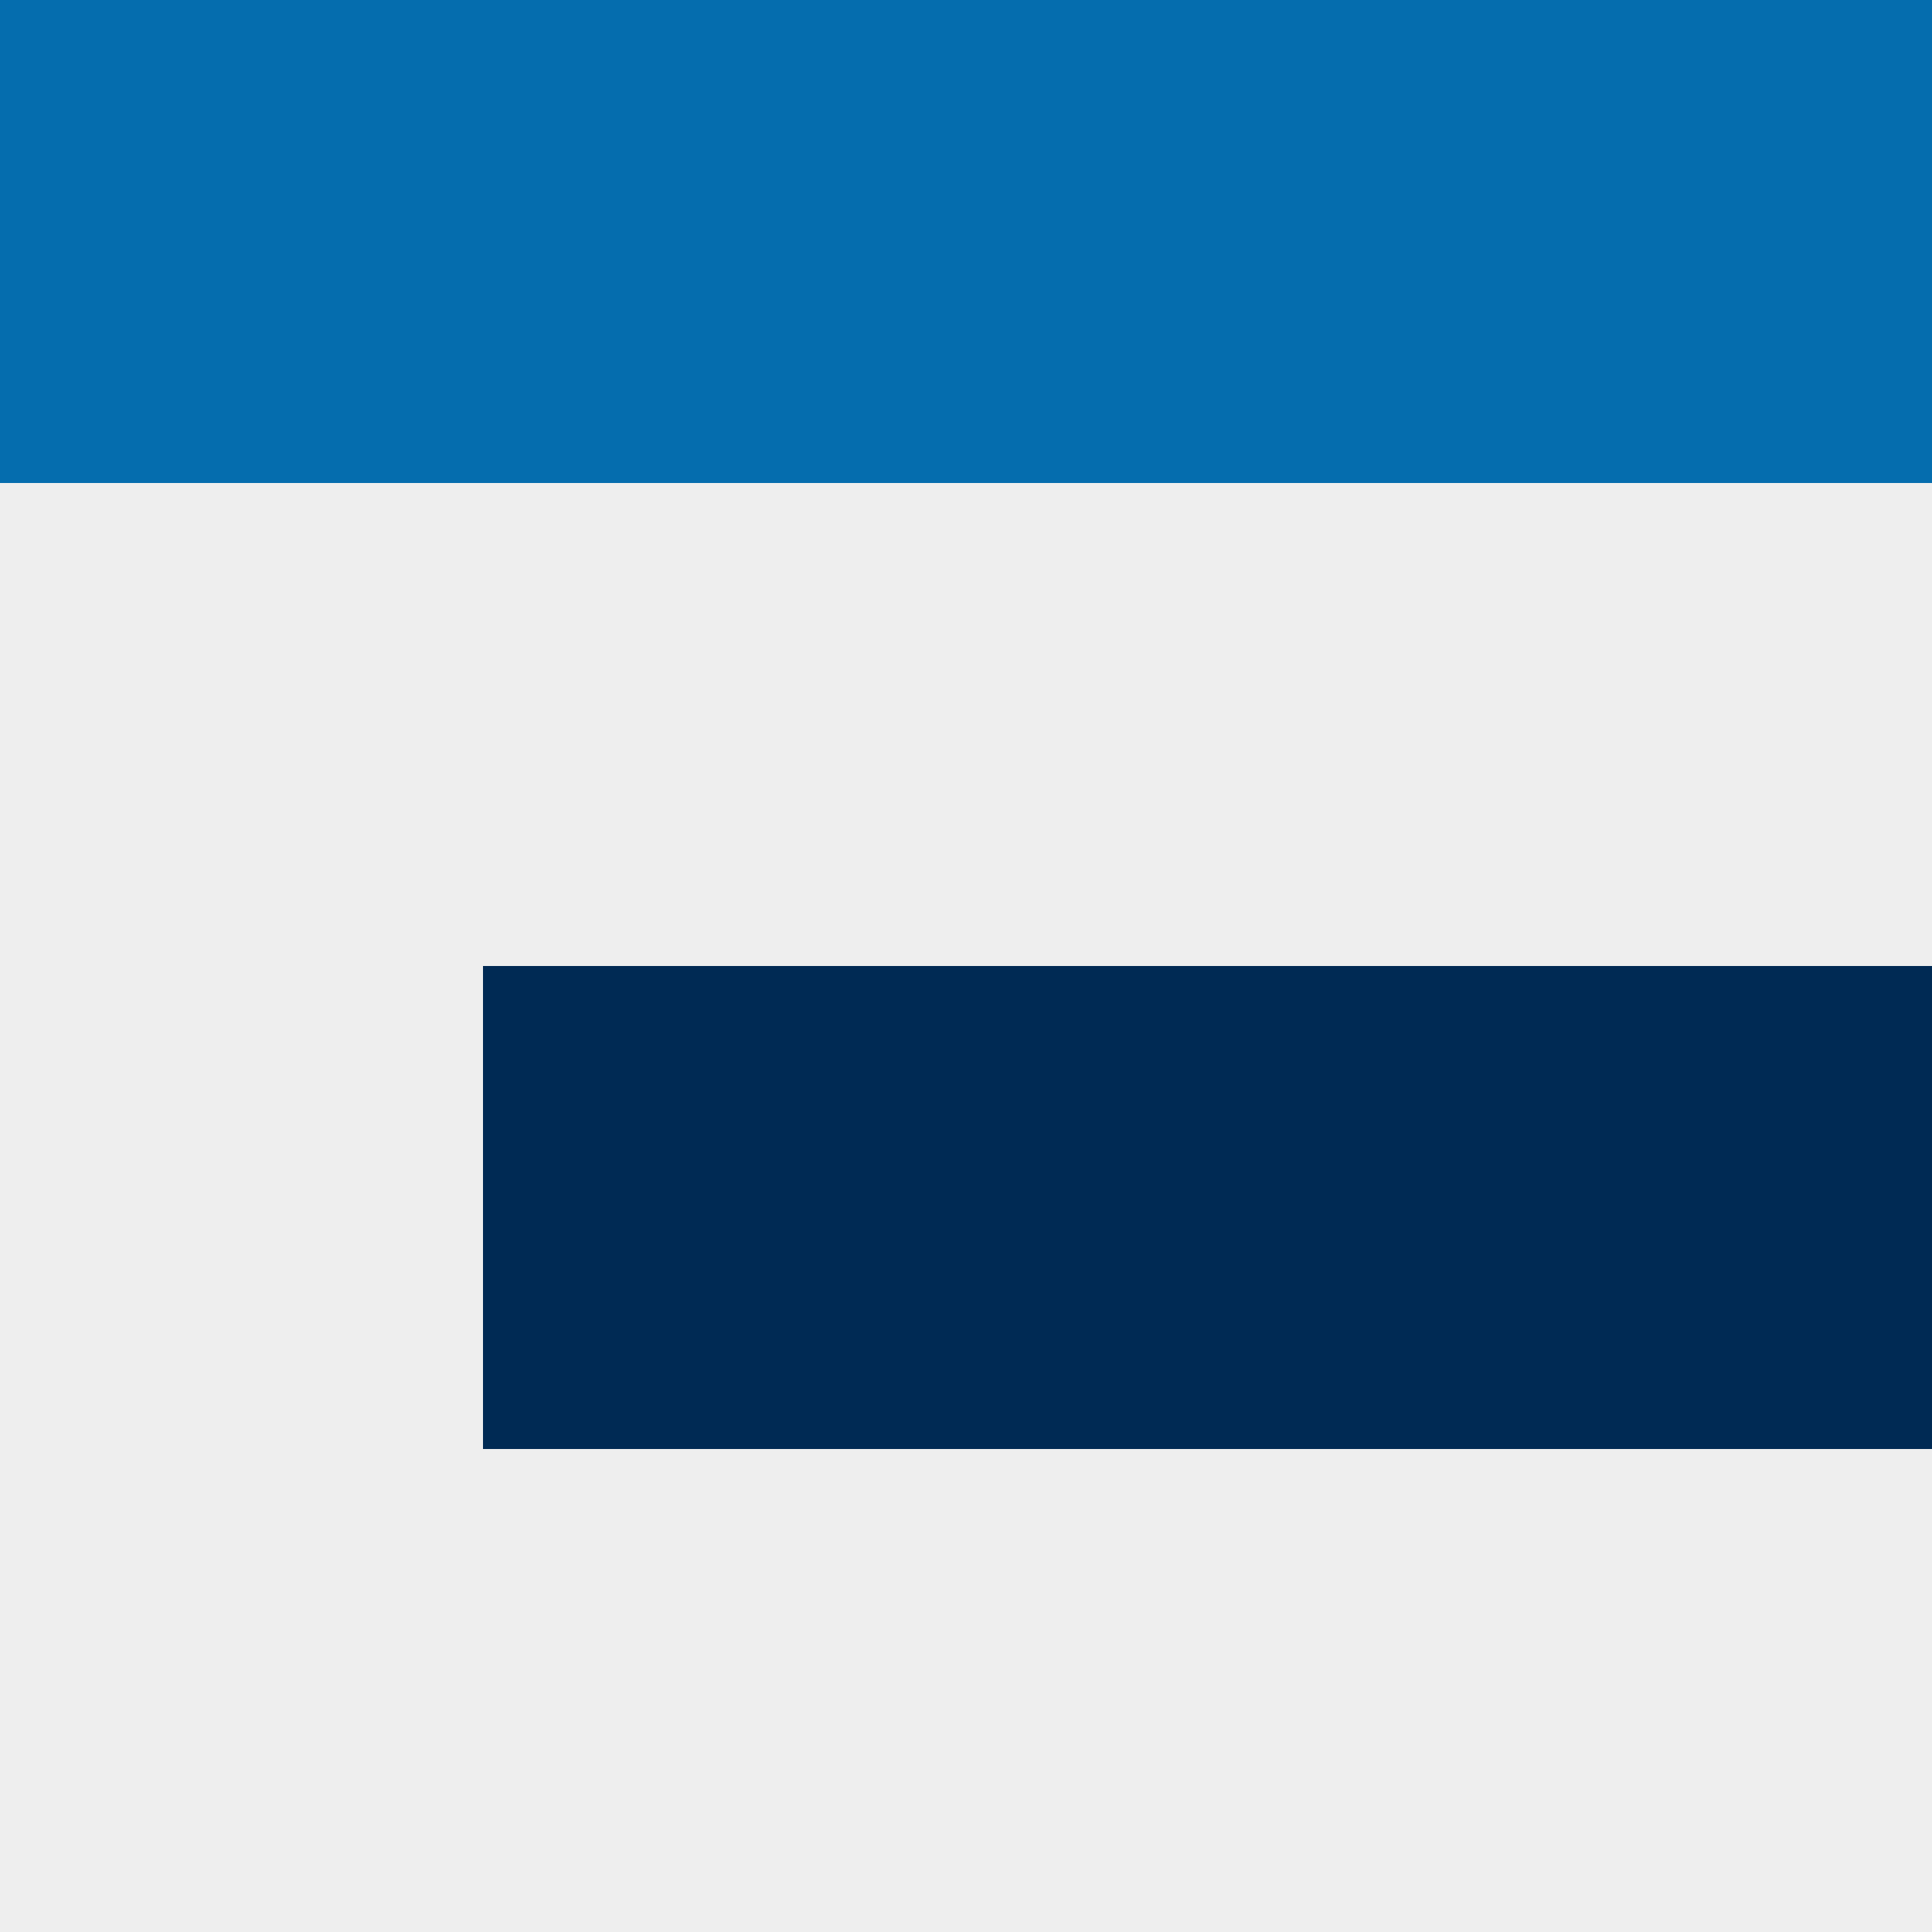 <?xml version="1.0" encoding="UTF-8" standalone="no"?>
<svg width="80px" height="80px" viewBox="0 0 80 80" version="1.1" xmlns="http://www.w3.org/2000/svg" xmlns:xlink="http://www.w3.org/1999/xlink">
    <!-- Generator: Sketch 39.1 (31720) - http://www.bohemiancoding.com/sketch -->
    <title>foundationContentPrinciples</title>
    <desc>Created with Sketch.</desc>
    <defs></defs>
    <g id="Design" stroke="none" stroke-width="1" fill="none" fill-rule="evenodd">
        <g id="Visuals" transform="translate(-256, -1033)">
            <g id="Foundation" transform="translate(20, 745)">
                <g id="Content-Principles" transform="translate(236, 244)">
                    <g id="foundationContentPrinciples" transform="translate(0, 44)">
                        <rect id="Light-gray" fill="#EEEEEE" x="0" y="0" width="80" height="80"></rect>
                        <rect id="Dark-blue" fill="#002A54" x="20" y="40" width="60" height="20"></rect>
                        <rect id="Citi-blue" fill="#056DAE" x="0" y="0" width="80" height="20"></rect>
                    </g>
                </g>
            </g>
        </g>
    </g>
</svg>
